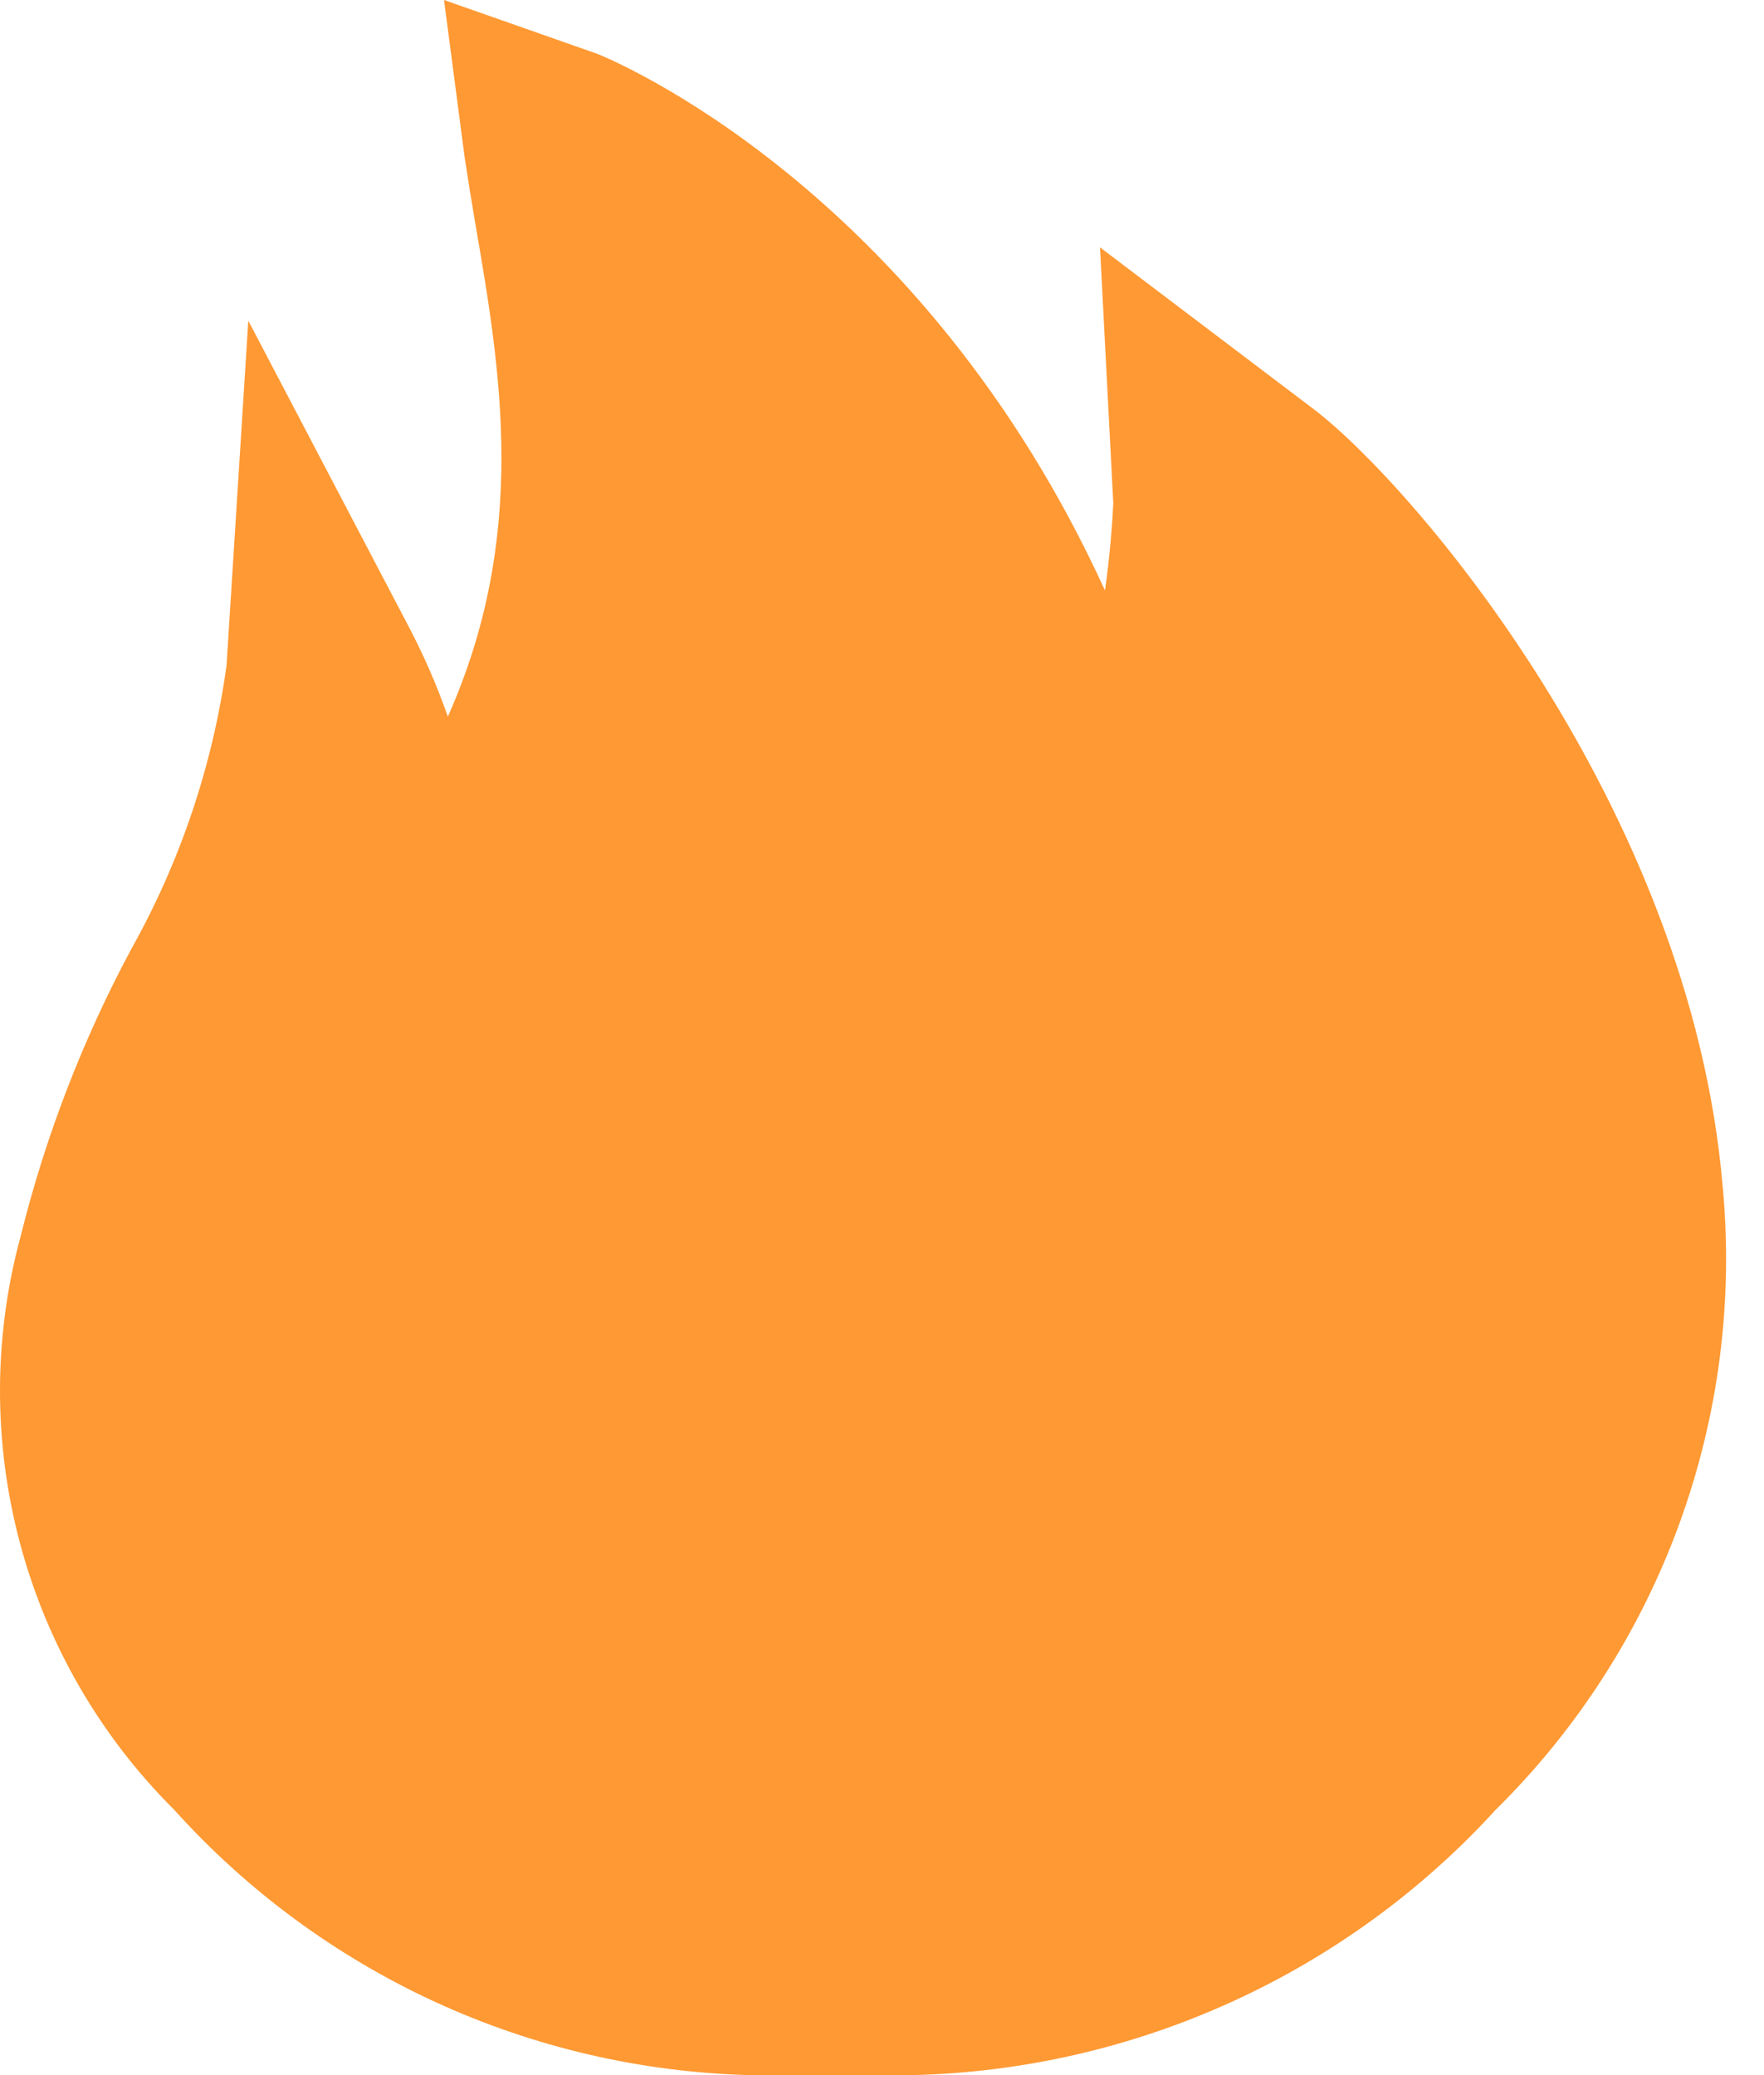 <svg width="17" height="20" viewBox="0 0 17 20" fill="none" xmlns="http://www.w3.org/2000/svg">
<path d="M7.223 20C6.173 19.972 5.141 19.731 4.188 19.292C3.235 18.852 2.381 18.223 1.679 17.443C0.966 16.734 0.454 15.849 0.194 14.878C-0.066 13.907 -0.065 12.885 0.199 11.915C0.438 10.951 0.796 10.022 1.265 9.147C1.739 8.302 2.05 7.375 2.183 6.416L2.393 3.091L3.956 6.072C4.095 6.341 4.216 6.62 4.316 6.907C5.092 5.163 4.828 3.589 4.583 2.168C4.545 1.947 4.511 1.733 4.479 1.525L4.279 0L5.751 0.517C5.895 0.573 8.876 1.808 10.649 5.691C10.697 5.355 10.719 5.048 10.729 4.851L10.601 2.384L12.665 3.947C13.609 4.667 16.287 7.773 16.601 11.427C16.706 12.53 16.564 13.642 16.185 14.683C15.806 15.724 15.201 16.667 14.412 17.445C13.696 18.229 12.828 18.859 11.861 19.298C10.895 19.737 9.849 19.976 8.788 20H7.223Z" fill="#FF9933"/>
</svg>
